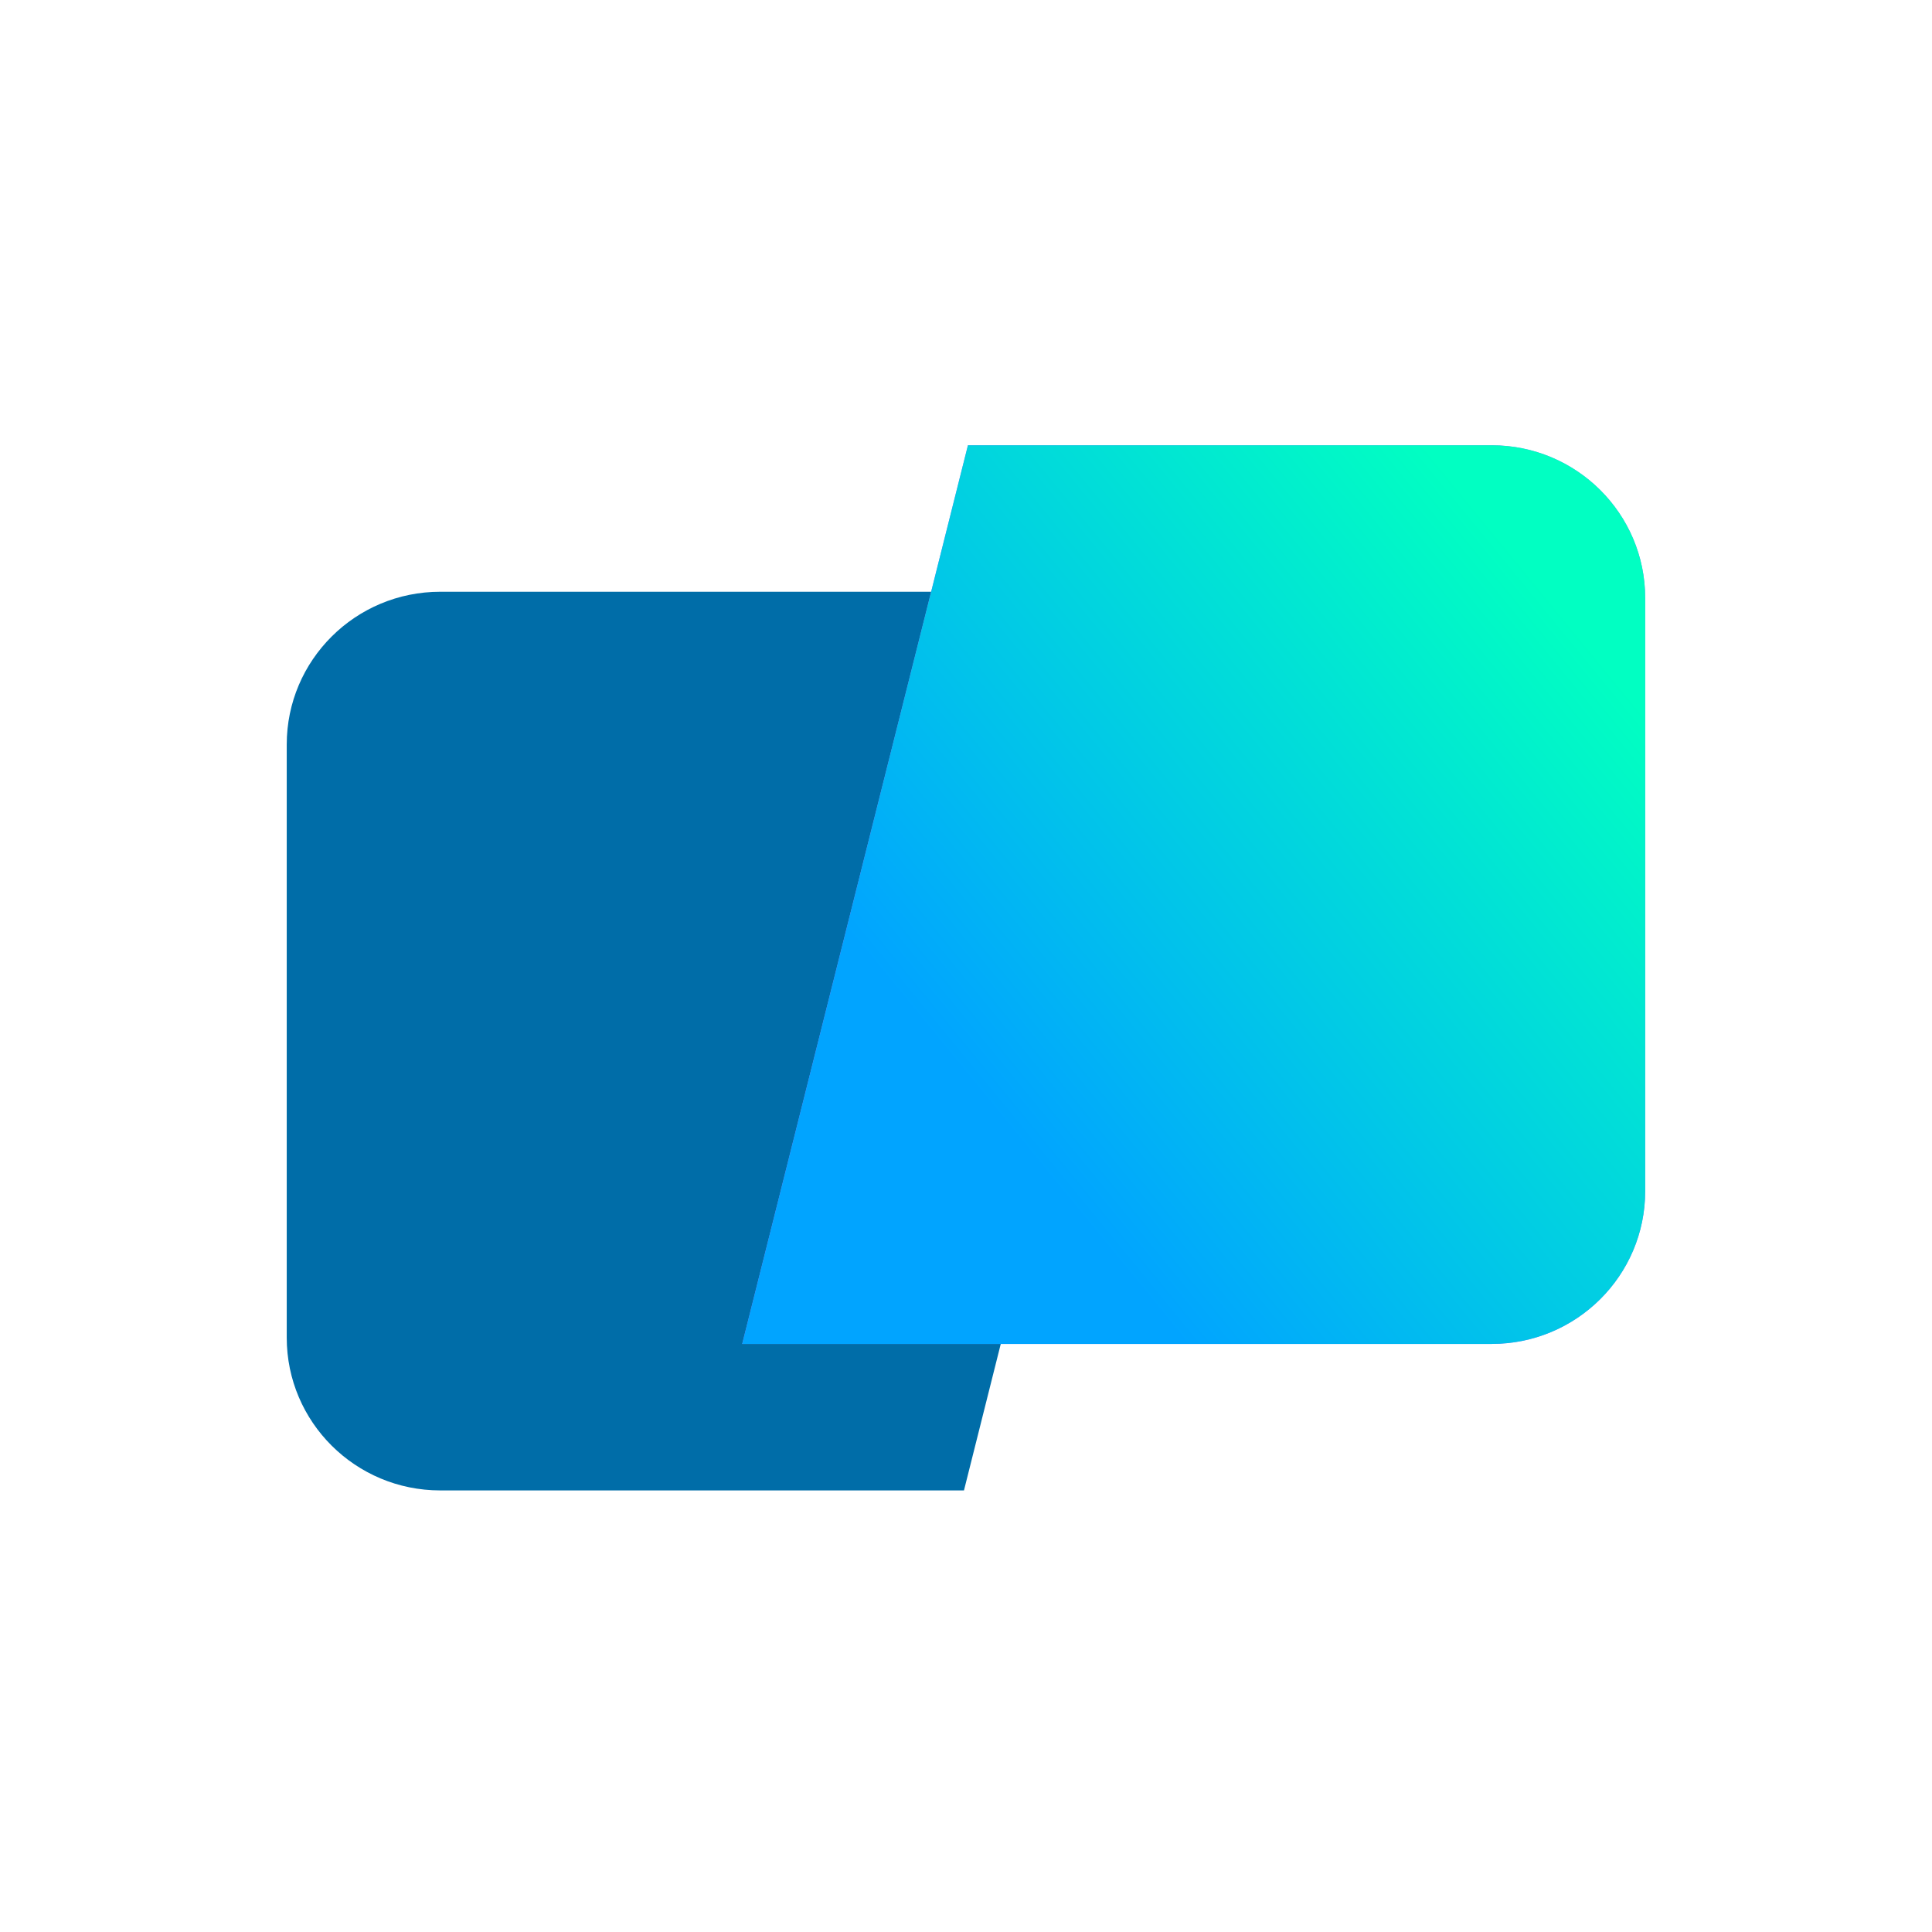 <svg width="256" height="256" viewBox="0 0 256 256" fill="none" xmlns="http://www.w3.org/2000/svg">
<path d="M127.731 197.488H58.335C47.101 197.488 37.994 188.425 37.994 177.245V98.653C37.994 87.473 47.101 78.41 58.335 78.41H157.643L127.731 197.488Z" fill="#006DA8"/>
<path d="M128.258 59H197.655C208.888 59 217.995 68.063 217.995 79.243V157.834C217.995 169.015 208.888 178.078 197.655 178.078H98.346L128.258 59Z" fill="#9F73FF"/>
<path d="M128.258 59H197.655C208.888 59 217.995 68.063 217.995 79.243V157.834C217.995 169.015 208.888 178.078 197.655 178.078H98.346L128.258 59Z" fill="url(#paint0_linear_36_855)"/>
<defs>
<linearGradient id="paint0_linear_36_855" x1="139.188" y1="156.465" x2="237.125" y2="76.312" gradientUnits="userSpaceOnUse">
<stop stop-color="#01A4FF"/>
<stop offset="0.792" stop-color="#01FFC2"/>
</linearGradient>
</defs>
</svg>
